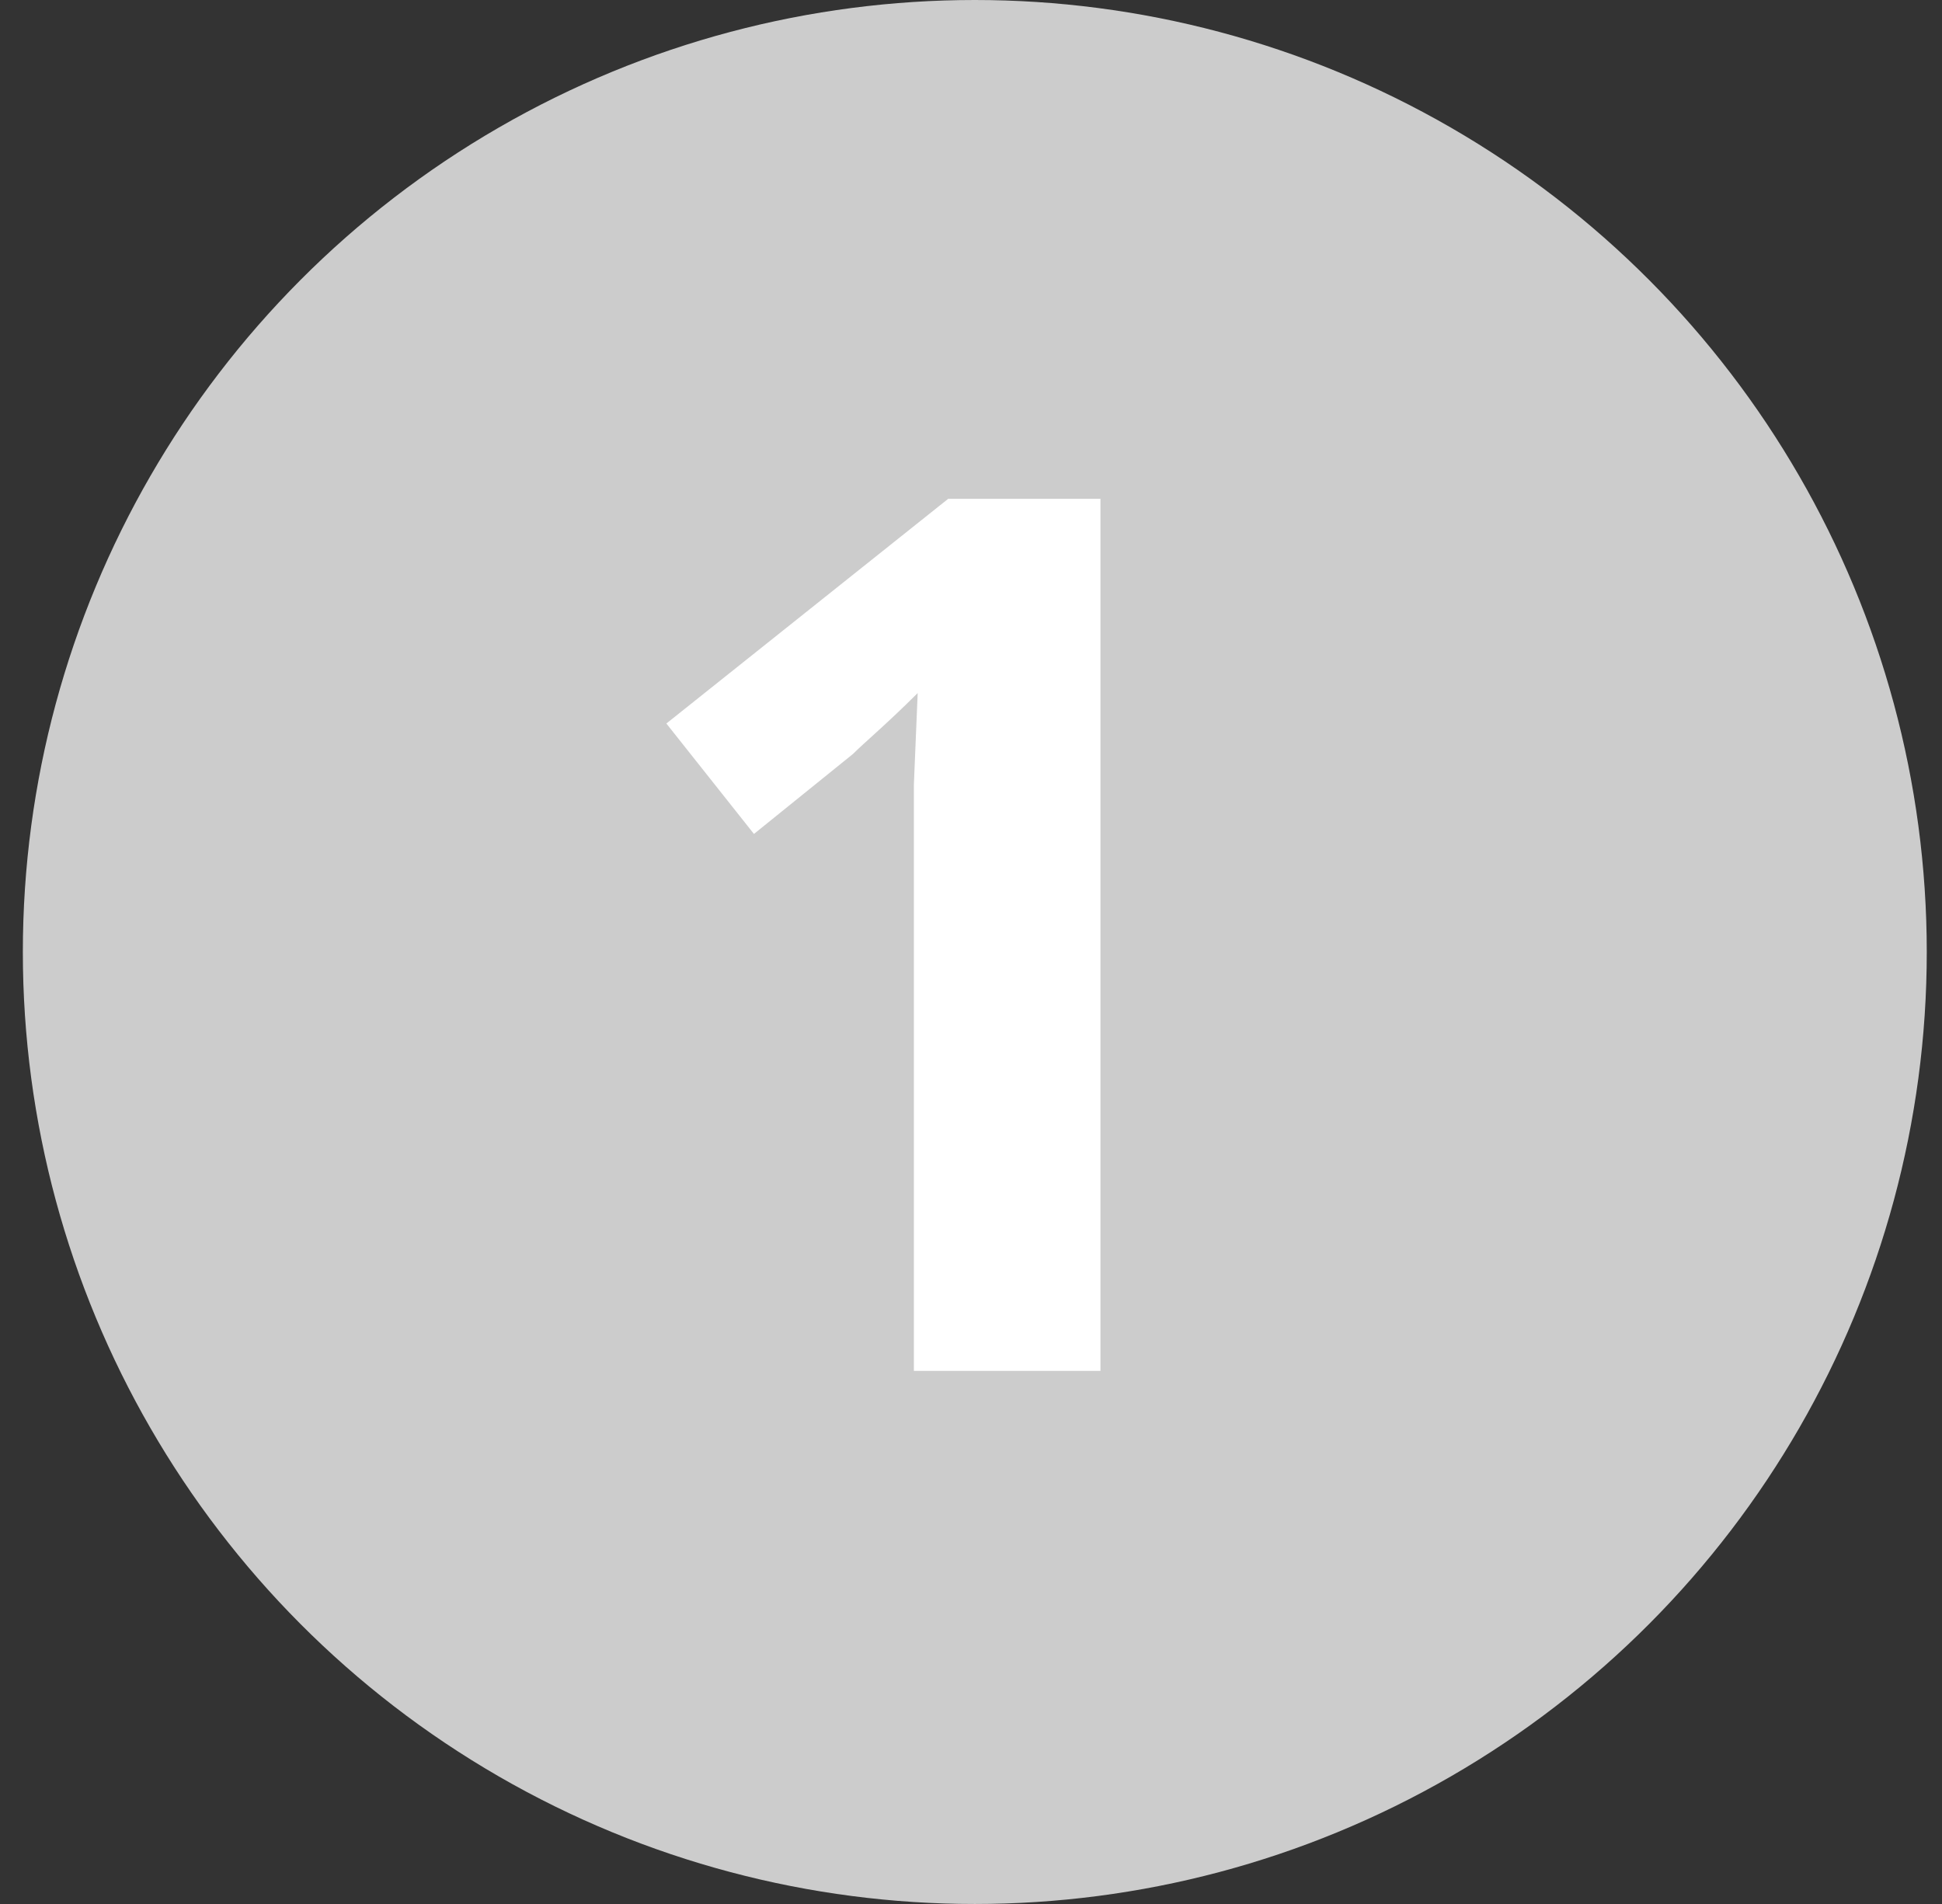 <?xml version="1.0" encoding="utf-8"?>
<!-- Generator: Adobe Illustrator 26.3.1, SVG Export Plug-In . SVG Version: 6.00 Build 0)  -->
<svg version="1.1" id="圖層_1" xmlns="http://www.w3.org/2000/svg" xmlns:xlink="http://www.w3.org/1999/xlink" x="0px" y="0px"
	 viewBox="0 0 51 50" style="enable-background:new 0 0 51 50;" xml:space="preserve">
<rect x="0" y="0" width="51" height="50" fill="#333333" stroke="none"/>
<style type="text/css">
	.st0{fill:#CCCCCC;}
	.st1{fill:#FFFFFF;}
</style>
<circle class="st0" cx="25.6" cy="25" r="25"/>
<path class="st1" d="M28.8,36H24V22.8l0-2.2l0.1-2.4c-0.8,0.8-1.4,1.3-1.7,1.6l-2.6,2.1L17.5,19l7.4-5.9h4V36z"/>
</svg>
